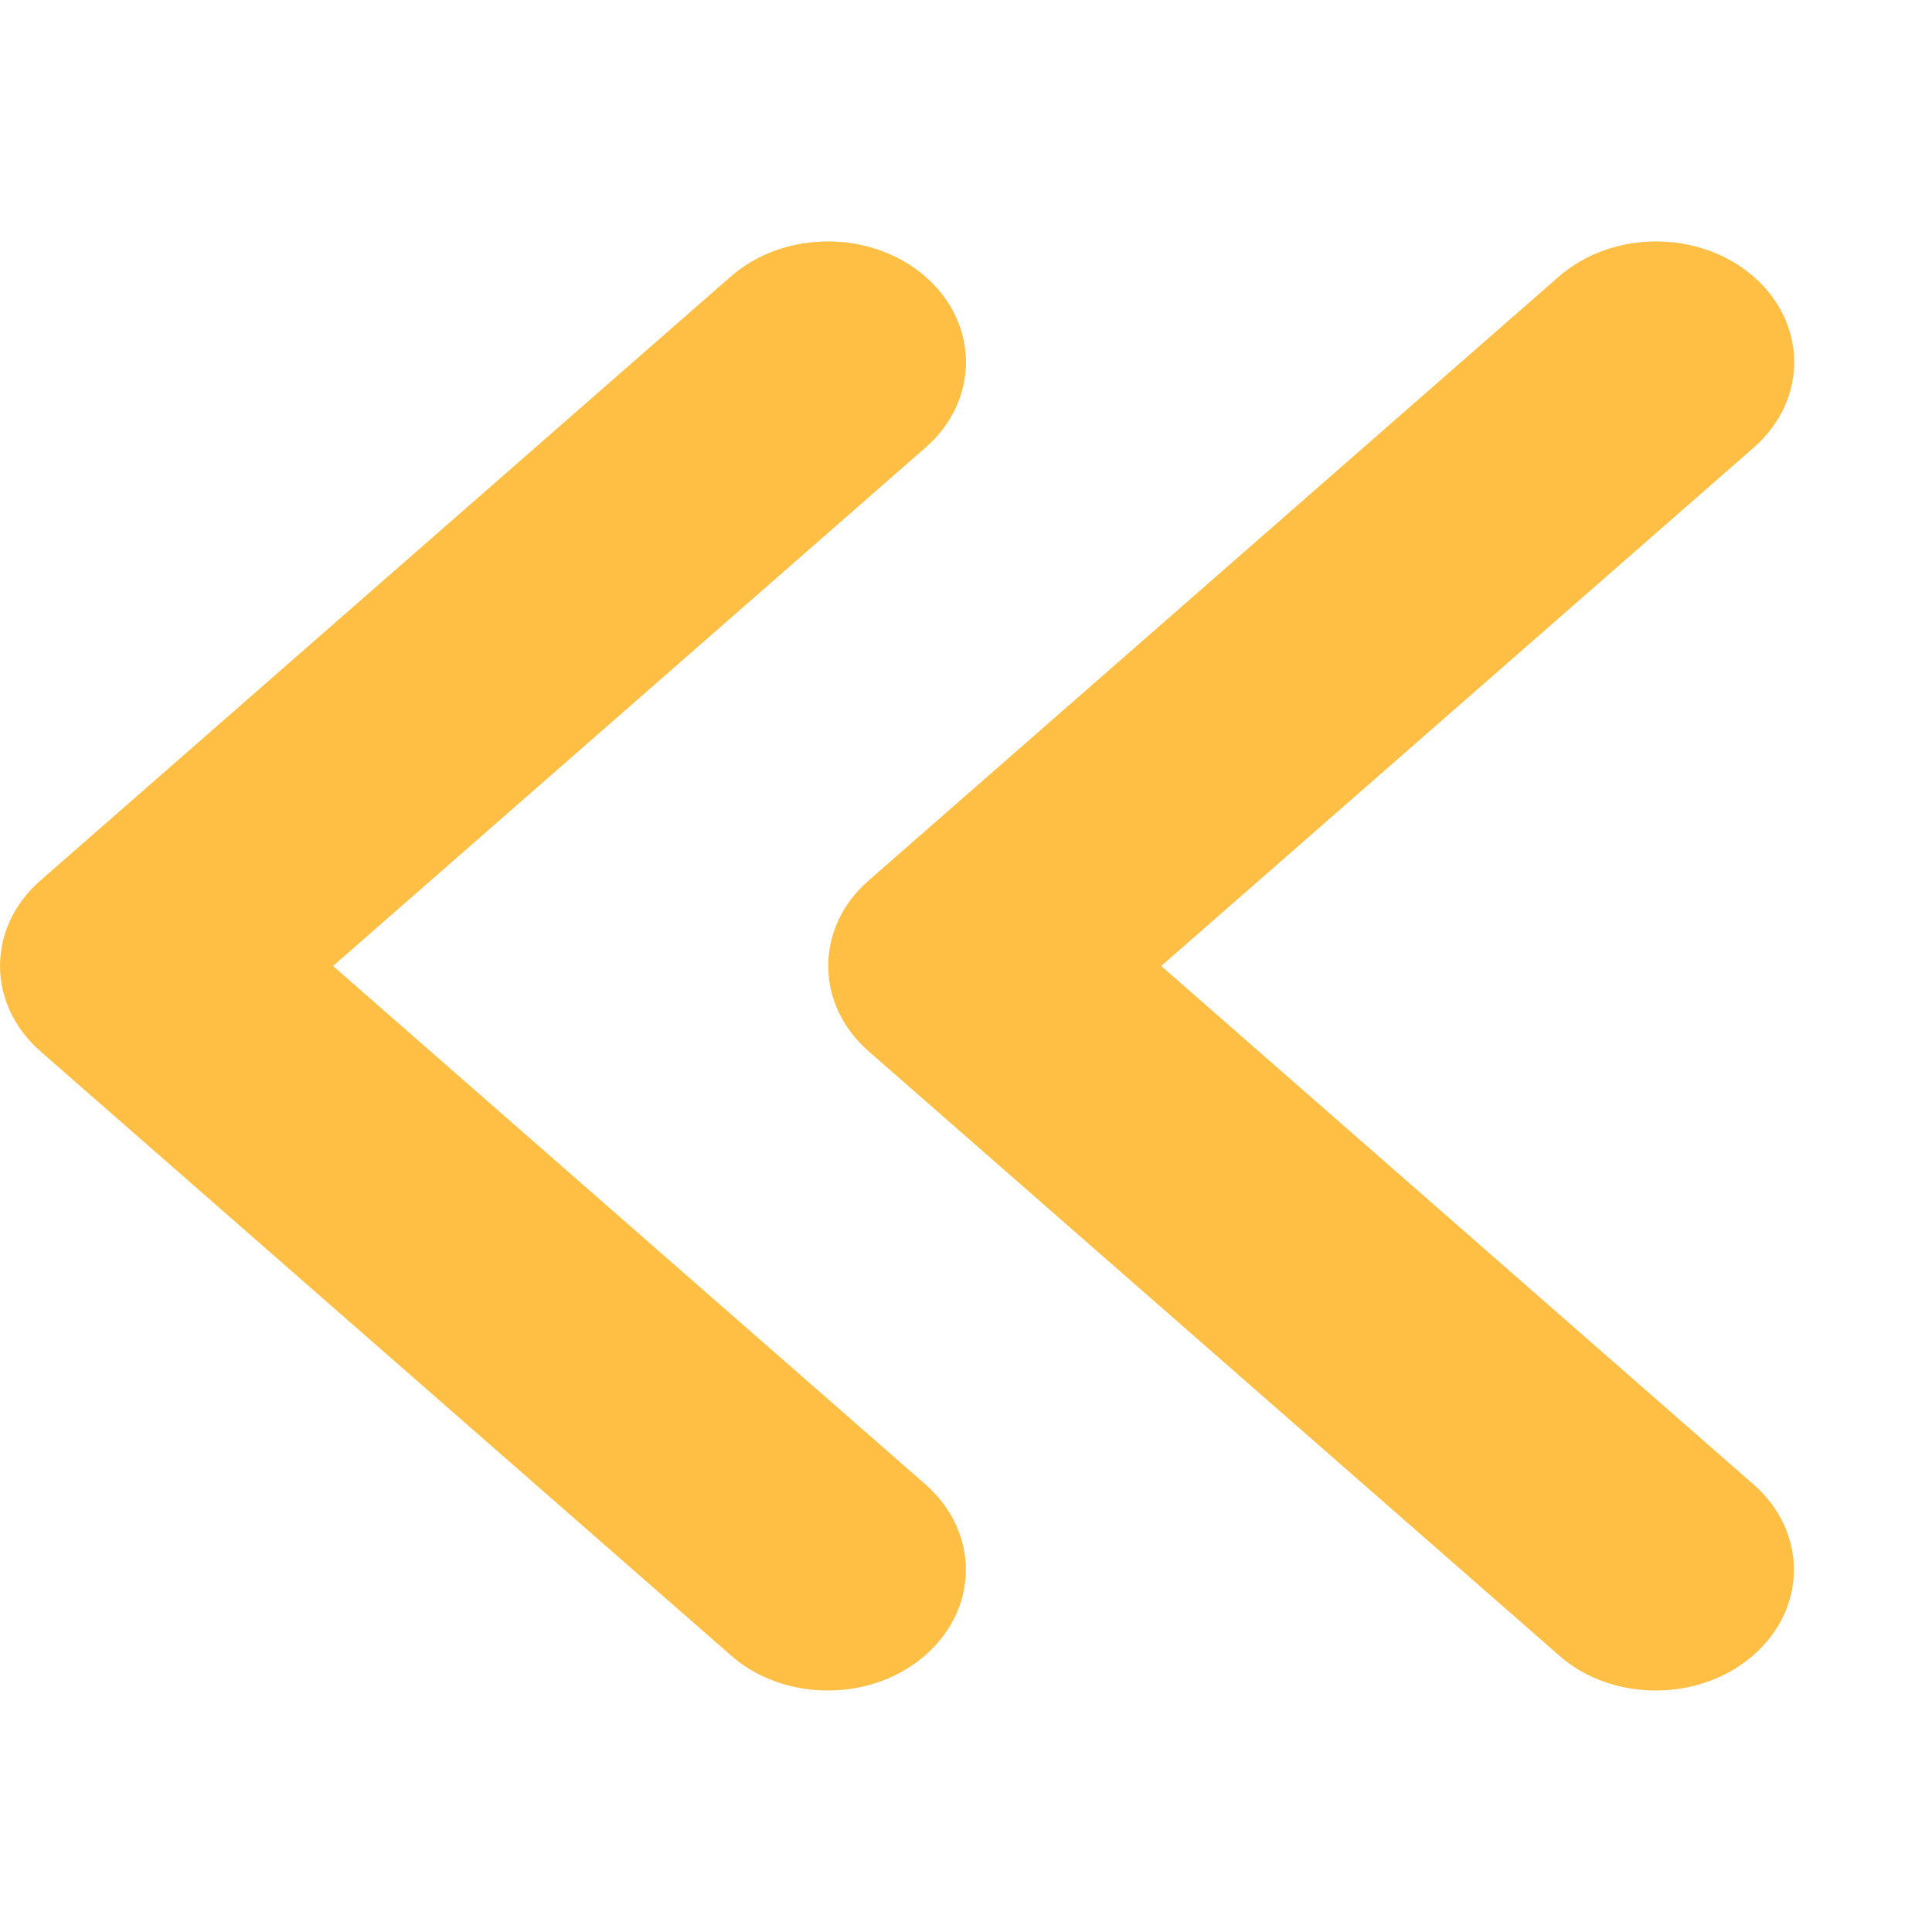 <svg width="22" height="22" viewBox="0 0 22 22" fill="none" xmlns="http://www.w3.org/2000/svg">
<path d="M3.792 11L10.54 5.096C11.153 4.559 11.153 3.689 10.54 3.152C9.926 2.615 8.931 2.615 8.318 3.152L0.46 10.027C-0.153 10.564 -0.153 11.434 0.46 11.971L8.318 18.846C8.622 19.117 9.025 19.25 9.427 19.25C9.83 19.25 10.232 19.116 10.538 18.847C11.152 18.31 11.152 17.44 10.538 16.903L3.792 11ZM13.223 11L19.971 5.096C20.584 4.559 20.584 3.689 19.971 3.152C19.357 2.615 18.362 2.615 17.748 3.152L9.891 10.027C9.278 10.564 9.278 11.434 9.891 11.971L17.748 18.846C18.051 19.117 18.453 19.25 18.856 19.25C19.259 19.25 19.66 19.116 19.967 18.847C20.581 18.31 20.581 17.44 19.967 16.903L13.223 11Z" fill="#FFBF45"/>
</svg>
